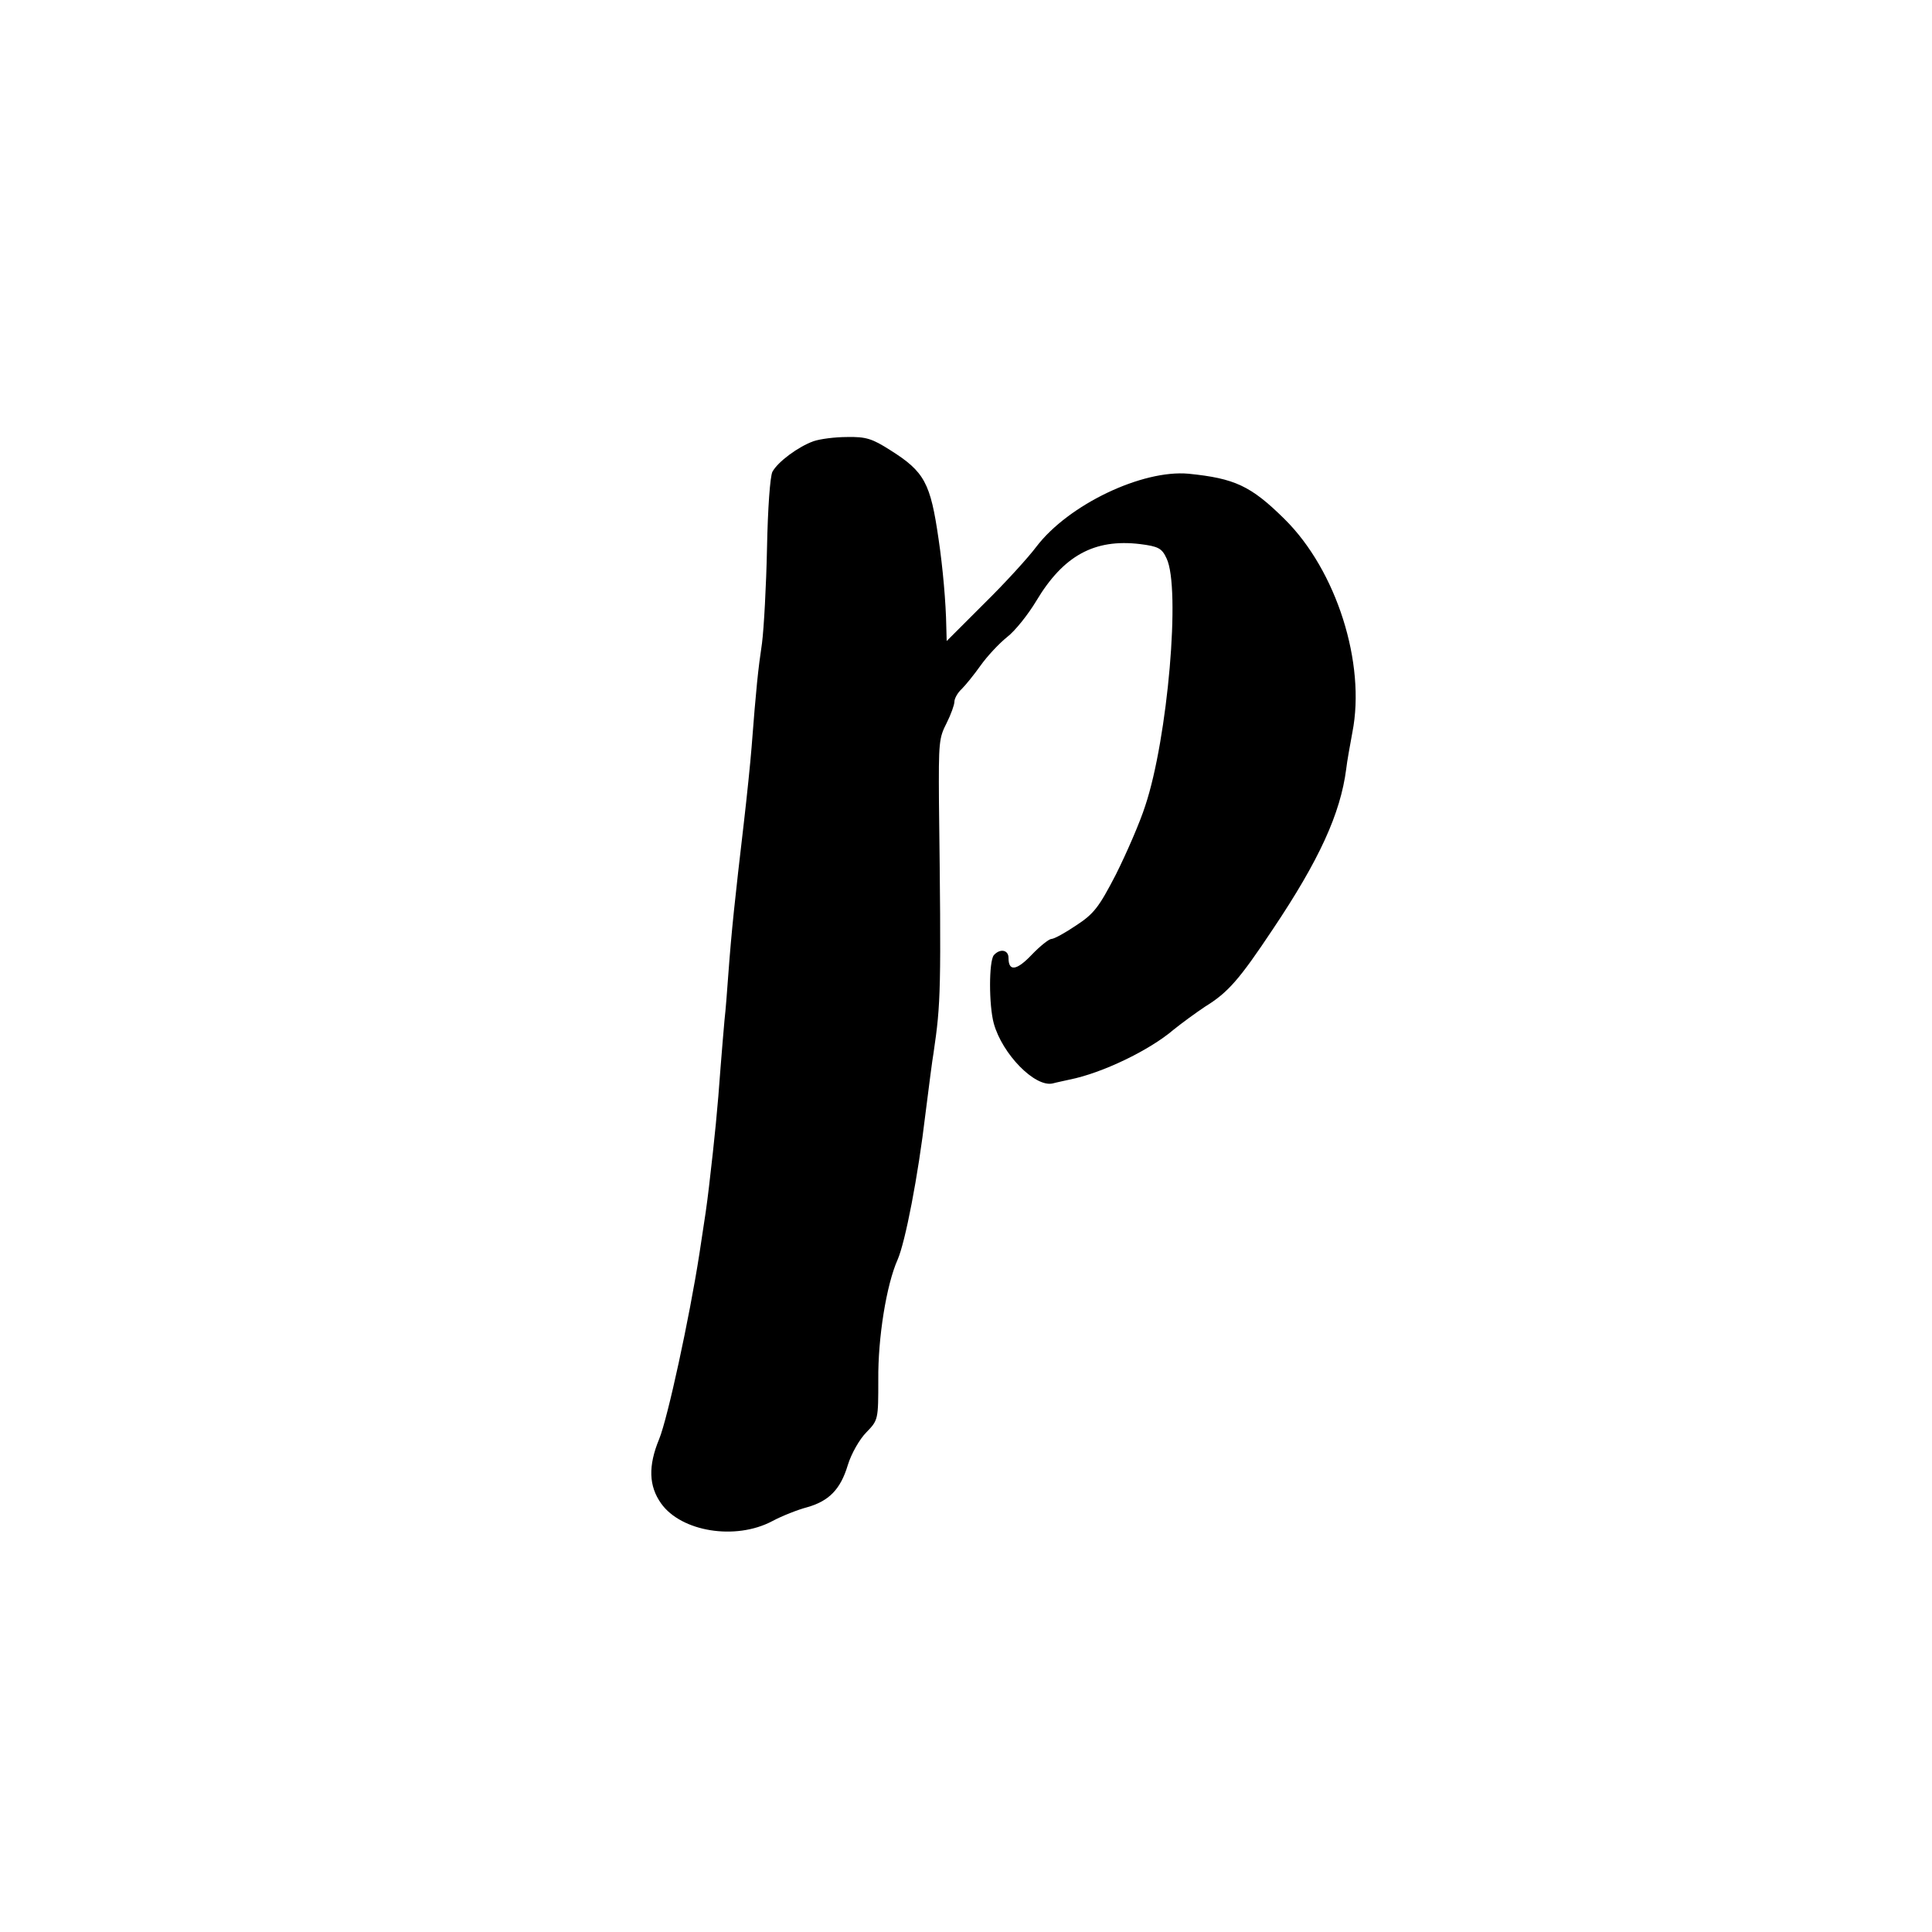 <?xml version="1.0" standalone="no"?>
<!DOCTYPE svg PUBLIC "-//W3C//DTD SVG 20010904//EN"
 "http://www.w3.org/TR/2001/REC-SVG-20010904/DTD/svg10.dtd">
<svg version="1.0" xmlns="http://www.w3.org/2000/svg"
 width="500pt" height="500pt" viewBox="0 0 500 500"
 preserveAspectRatio="xMidYMid meet">
<g transform="translate(0,500) scale(0.1,-0.1)"
fill="#000000" stroke="none">
<path d="M2105 3858 c-39 -14 -92 -53 -106 -79 -6 -12 -12 -94 -14 -198 -2
-97 -8 -207 -13 -246 -10 -67 -15 -114 -27 -270 -3 -38 -12 -126 -20 -195 -23
-196 -32 -281 -40 -390 -3 -41 -7 -95 -10 -120 -2 -25 -7 -79 -10 -120 -8
-111 -15 -181 -30 -310 -7 -58 -8 -64 -25 -175 -26 -167 -82 -425 -104 -479
-29 -70 -27 -122 5 -167 52 -73 192 -96 287 -46 26 14 67 30 90 36 57 16 87
46 106 109 9 30 31 68 48 85 31 32 31 33 31 137 -1 108 21 245 50 310 20 46
53 216 72 377 9 71 18 142 21 158 19 130 20 158 14 650 -1 155 0 165 20 204
11 22 20 47 20 55 0 8 8 23 19 33 10 10 32 37 49 61 17 24 48 57 68 73 21 16
55 59 76 94 70 117 150 161 268 147 48 -6 57 -11 69 -37 37 -76 3 -466 -55
-640 -14 -44 -49 -124 -76 -178 -44 -85 -57 -102 -103 -132 -28 -19 -57 -35
-64 -35 -6 0 -29 -18 -51 -41 -39 -41 -60 -44 -60 -8 0 21 -22 25 -38 7 -13
-16 -13 -130 0 -177 22 -79 106 -165 152 -155 11 3 31 7 44 10 85 17 207 76
269 129 21 17 58 44 82 60 60 37 89 71 175 200 120 179 175 299 190 415 2 19
10 62 16 95 35 178 -41 419 -176 552 -87 86 -129 105 -248 117 -120 11 -311
-80 -394 -189 -21 -28 -81 -94 -135 -147 l-97 -97 -1 37 c-1 62 -9 153 -20
227 -21 145 -36 174 -125 230 -47 30 -63 35 -112 34 -31 0 -70 -5 -87 -11z"/>
</g>
</svg>
